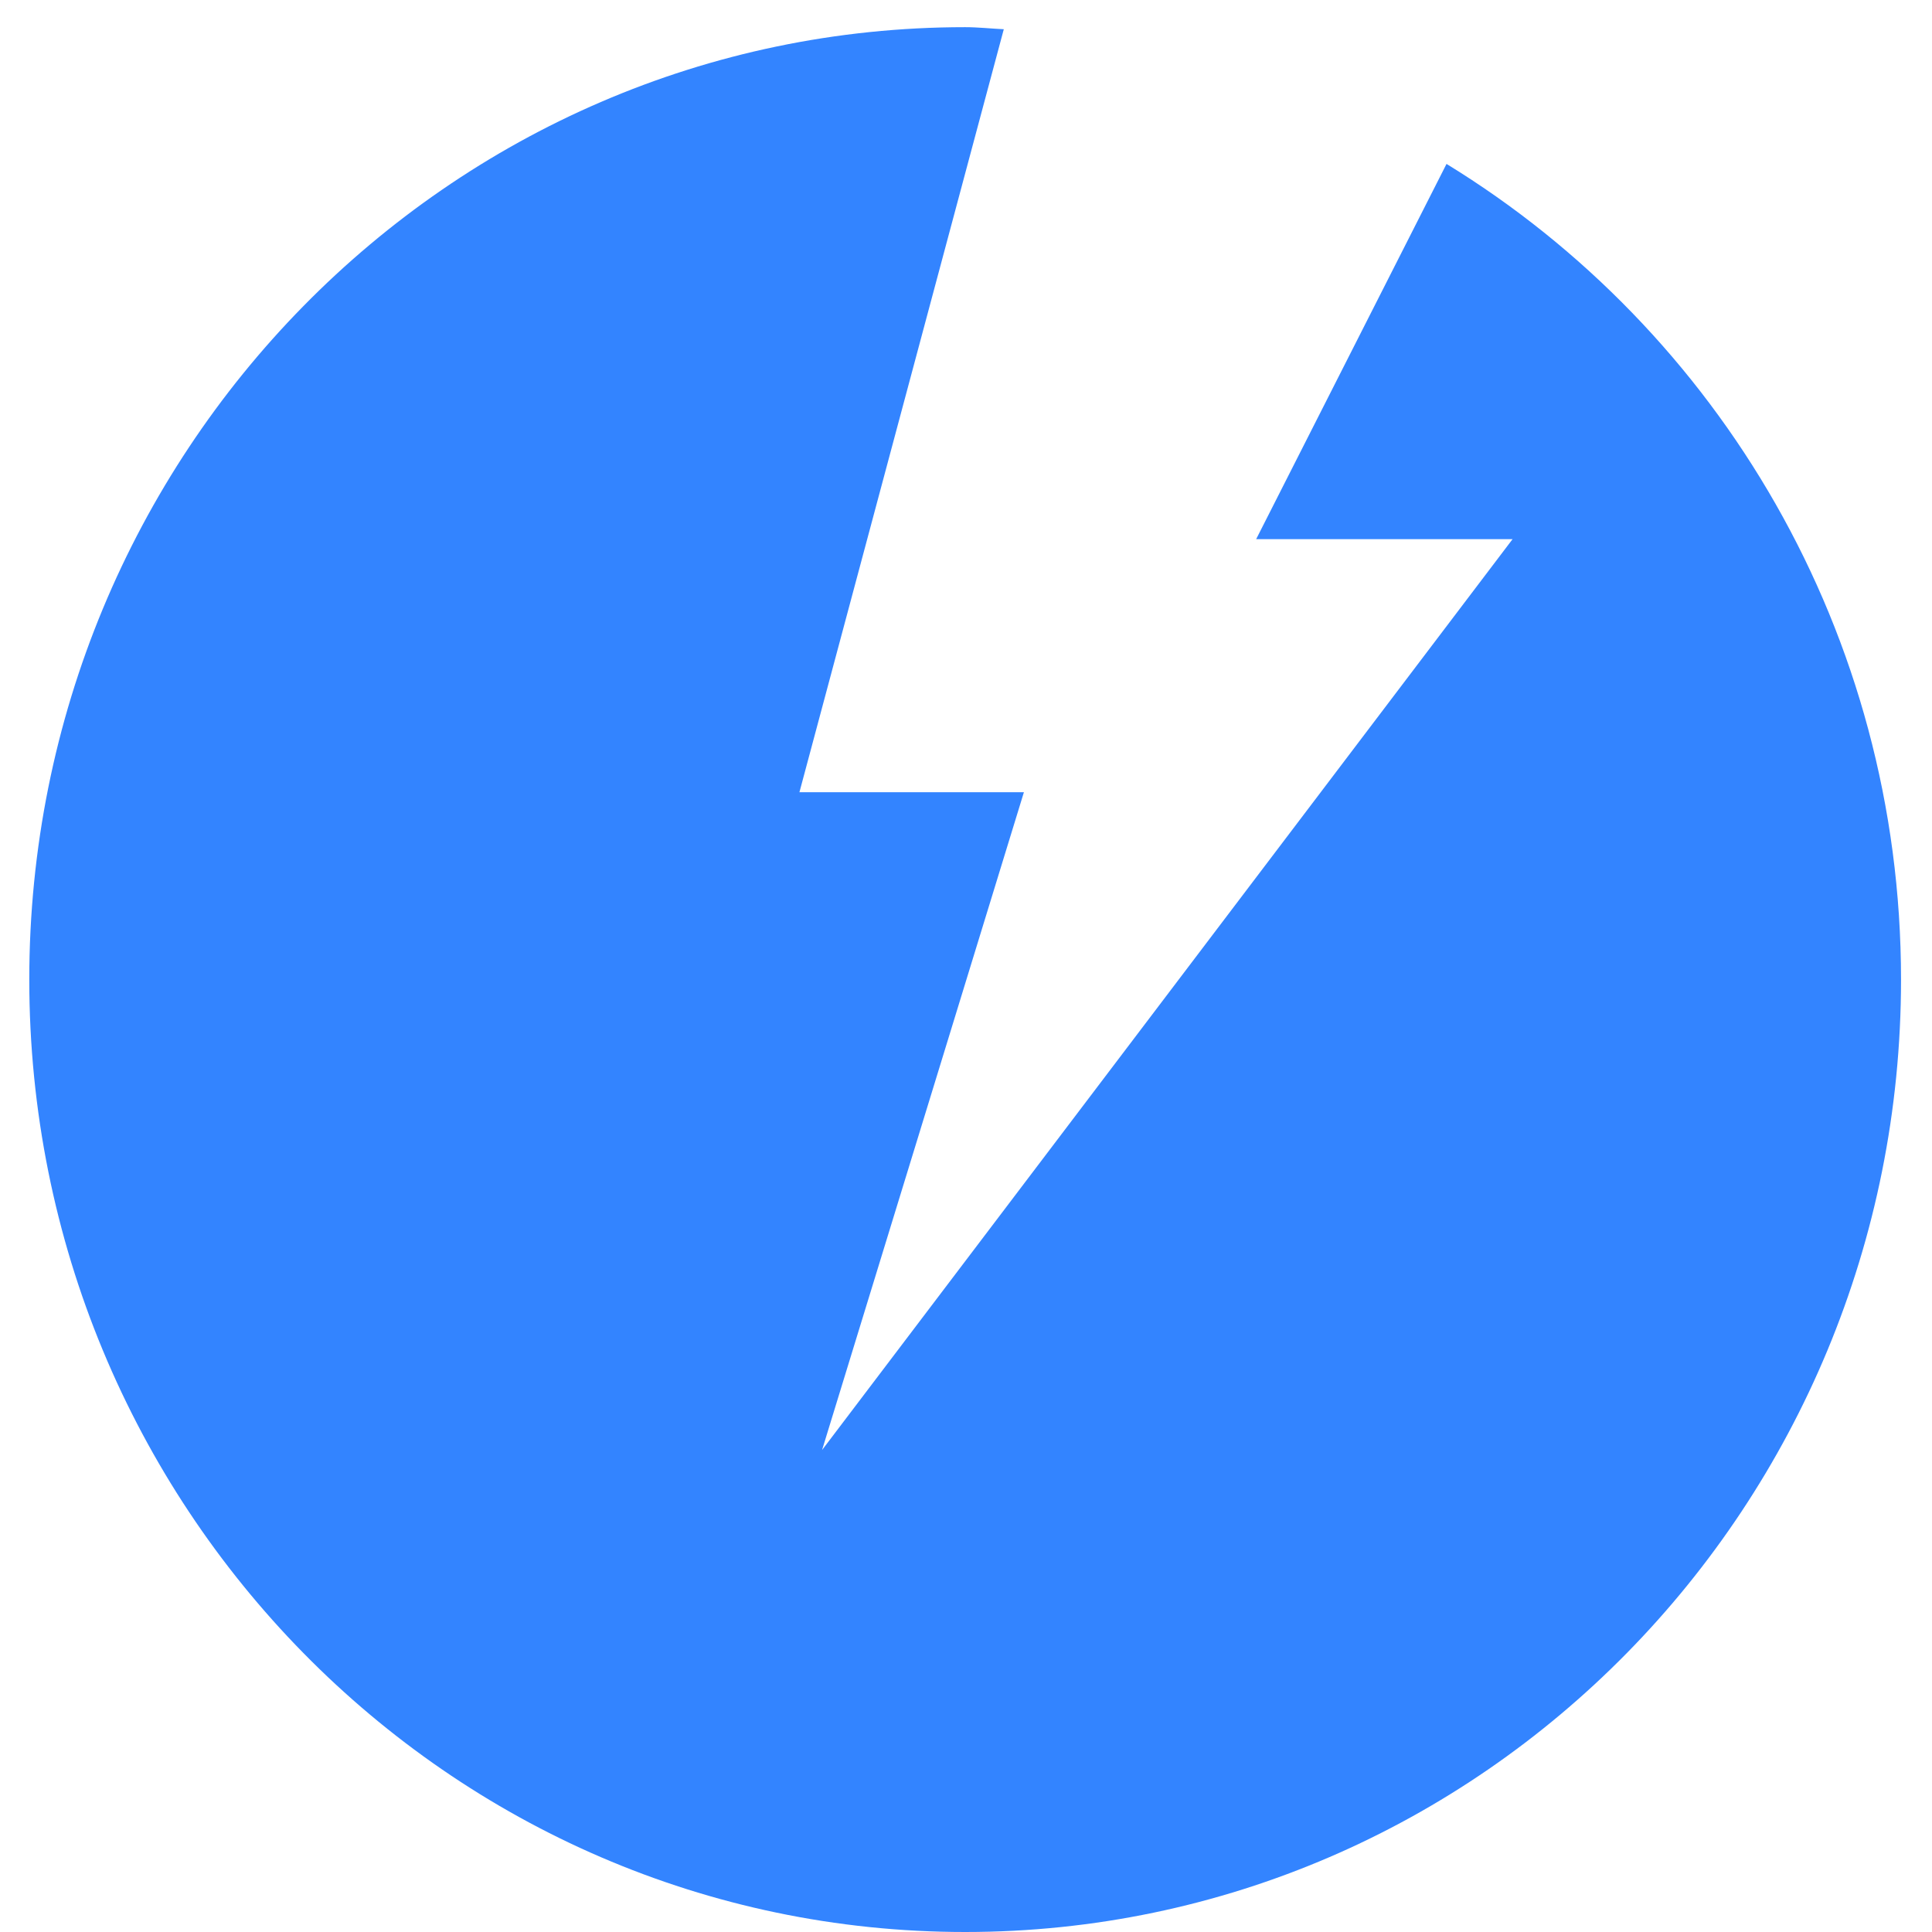 <svg width="32" height="32" viewBox="0 0 32 32" fill="none" xmlns="http://www.w3.org/2000/svg">
<path fill-rule="evenodd" clip-rule="evenodd" d="M20.806 8.93H25.053L13.616 24.017L16.959 13.122H13.241L16.626 0.484C16.412 0.474 16.201 0.45 15.986 0.45C7.424 0.45 0.485 7.513 0.485 16.225C0.485 24.936 7.424 32 15.986 32C24.546 32 31.487 24.936 31.487 16.225C31.487 10.483 28.463 5.474 23.959 2.715L20.806 8.93Z" fill="#3384FF"/>
</svg>
